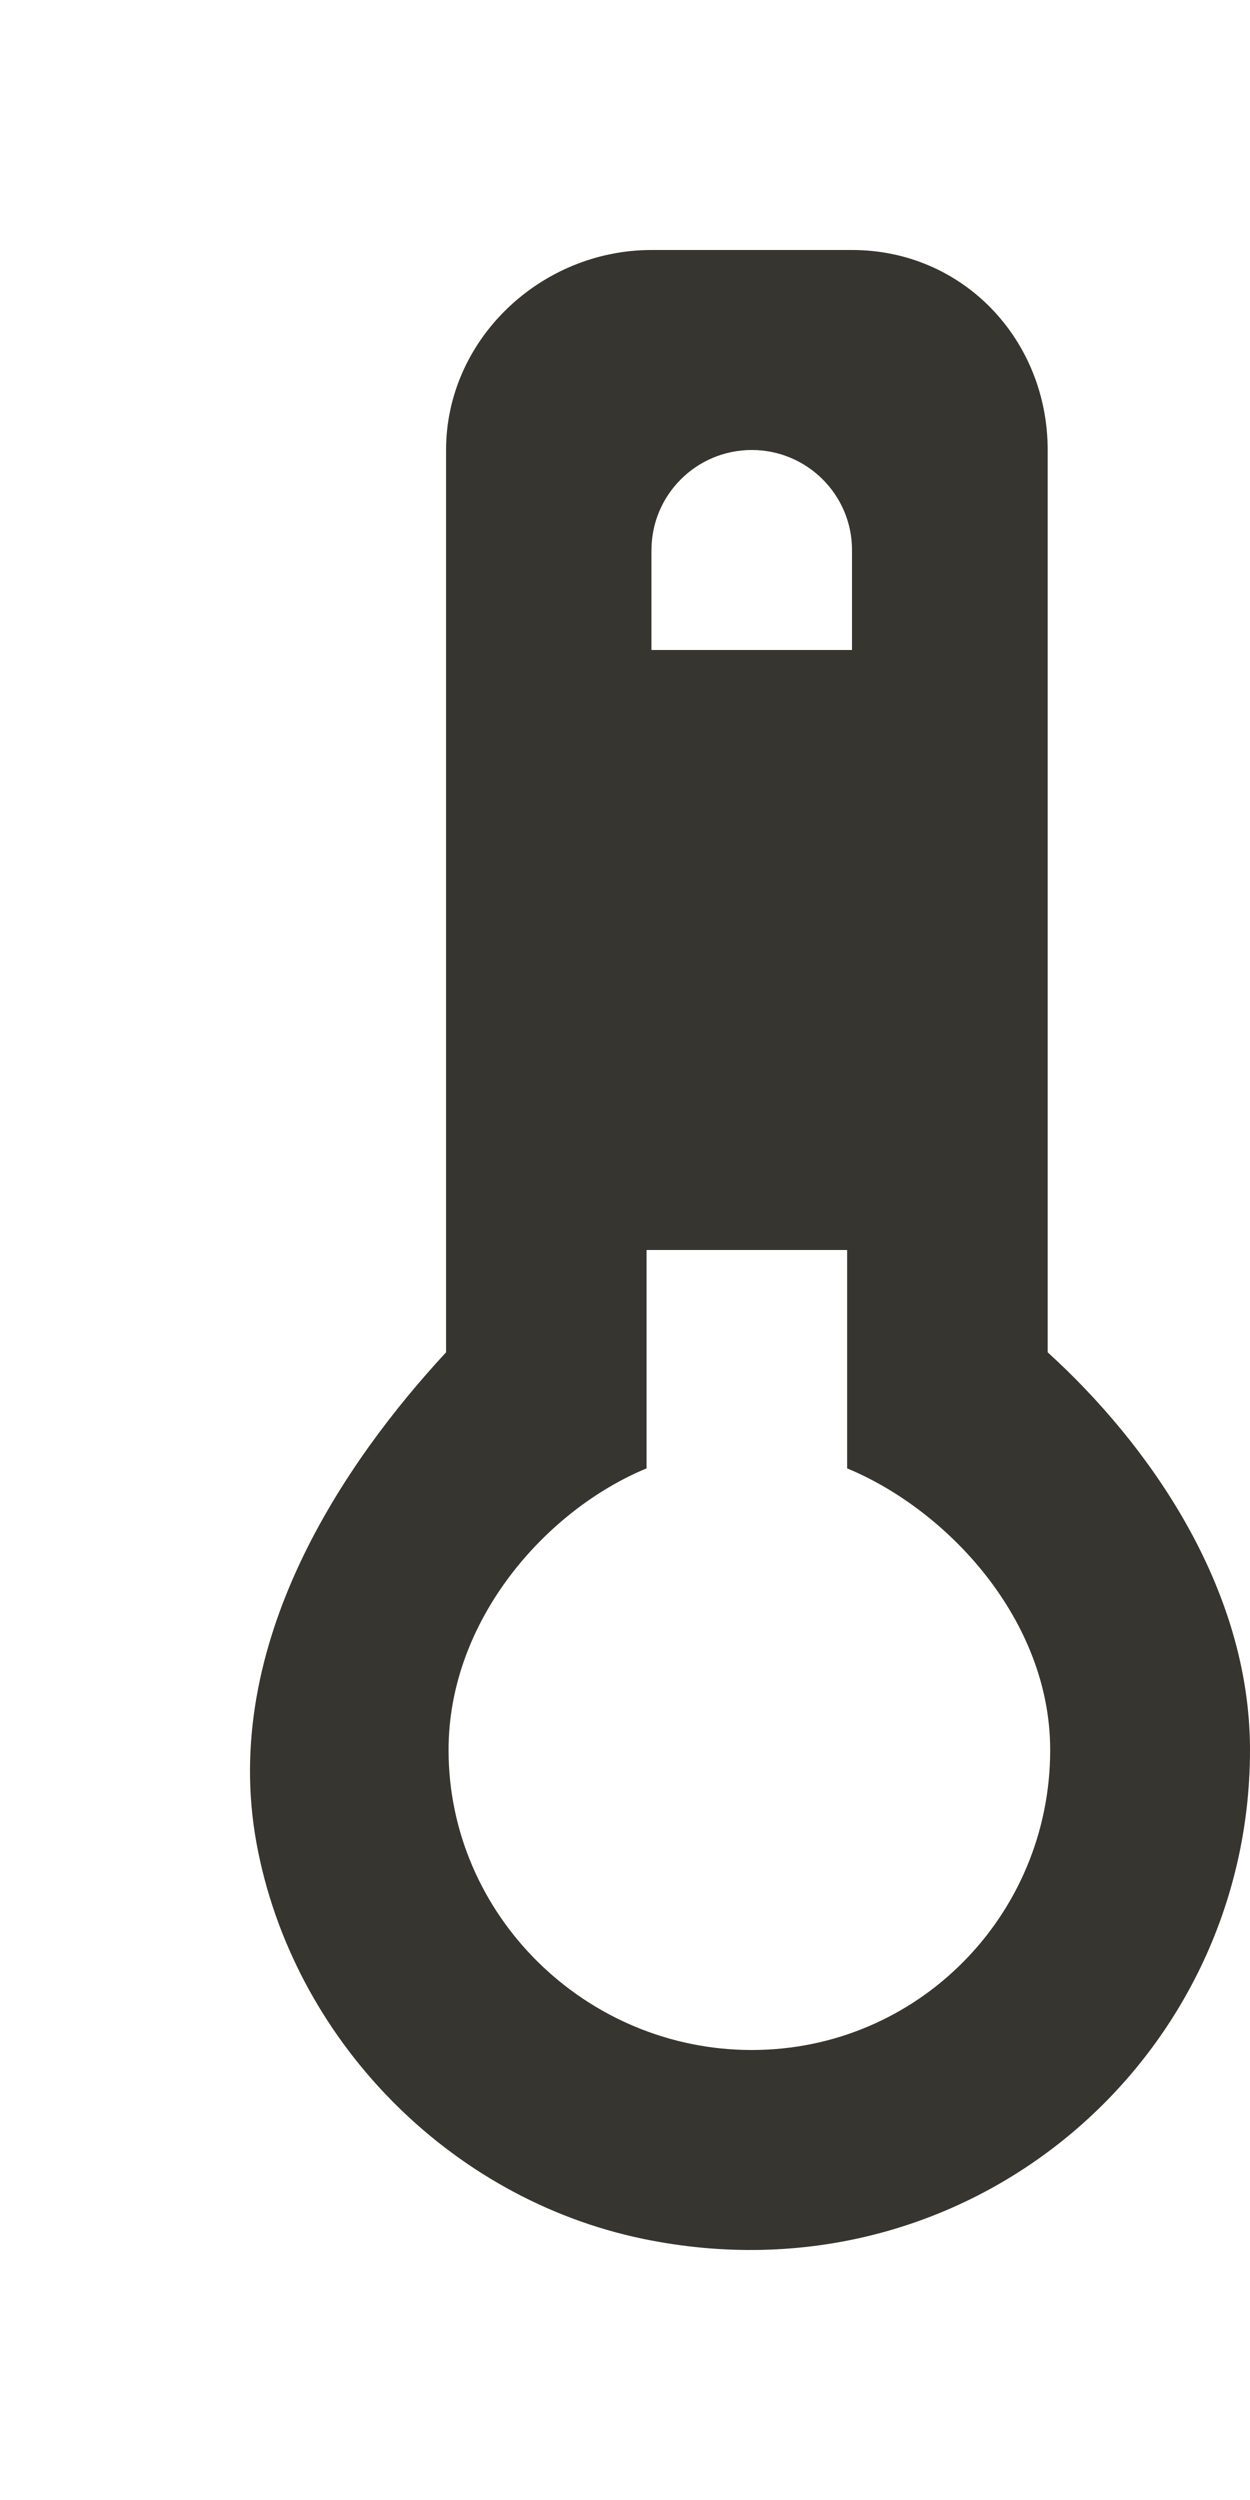 <!-- Generated by IcoMoon.io -->
<svg version="1.1" xmlns="http://www.w3.org/2000/svg" width="20" height="40" viewBox="0 0 20 40">
<title>mp-thermometer-1</title>
<path fill="#37352f" d="M12.028 32.8c-2.653 0-4.851-2.154-4.851-4.8 0-2.083 1.564-3.842 3.168-4.506v-3.494h3.209v3.494c1.604 0.664 3.249 2.422 3.249 4.506 0 2.646-2.121 4.8-4.774 4.8v0zM10.424 16.8h3.209v-3.2h-3.209v3.2zM10.424 8.8c0-0.883 0.719-1.6 1.604-1.6s1.604 0.717 1.604 1.6v1.6h-3.209v-1.6zM16.763 21.637v-14.437c0-1.768-1.357-3.2-3.13-3.2h-3.209c-1.773 0-3.287 1.432-3.287 3.2v14.437c-1.604 1.733-3.622 4.643-3.032 7.859 0.574 3.12 3.072 5.682 6.186 6.326 5.18 1.072 9.709-2.845 9.709-7.822 0-2.608-1.633-4.904-3.237-6.363v0z"></path>
</svg>
